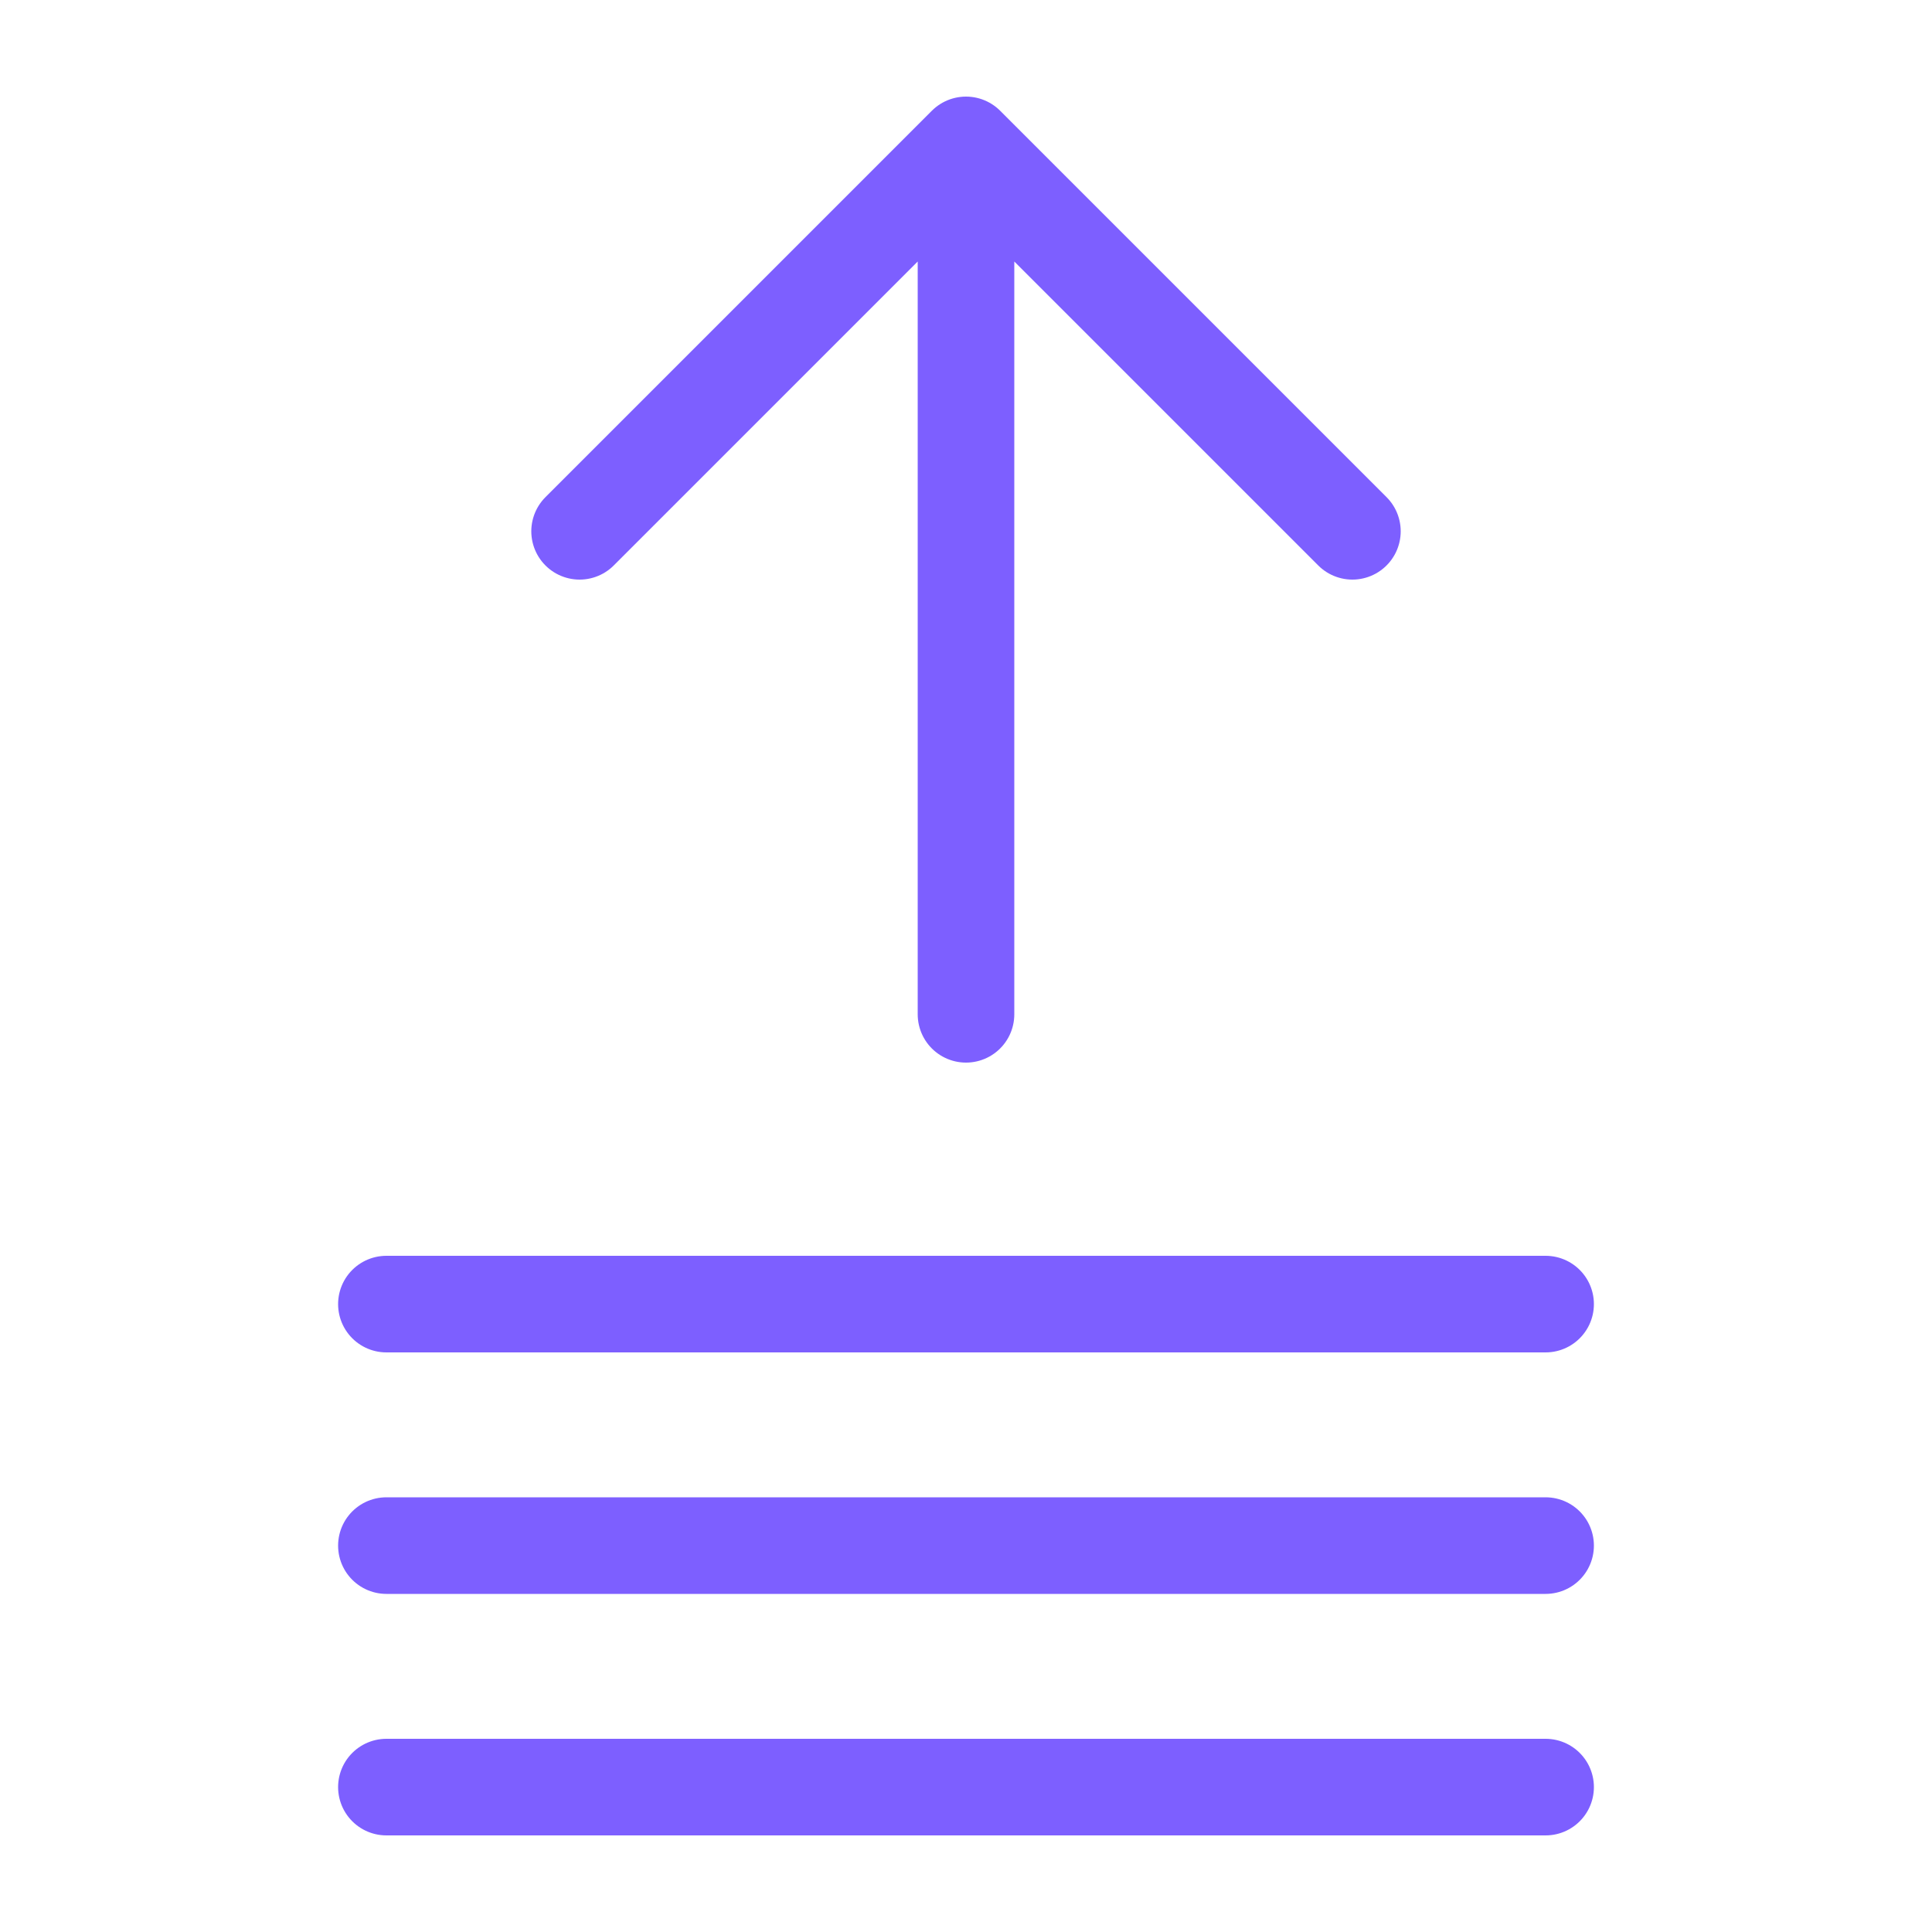 <svg width="40" height="40" viewBox="0 0 40 40" fill="none" xmlns="http://www.w3.org/2000/svg">
<path d="M20 3V21M20 3L28 11M20 3L12 11M8 27H32M8 32H32M8 37H32" stroke="#7D5FFF" stroke-width="2" stroke-linecap="round" stroke-linejoin="round"/>
</svg>
